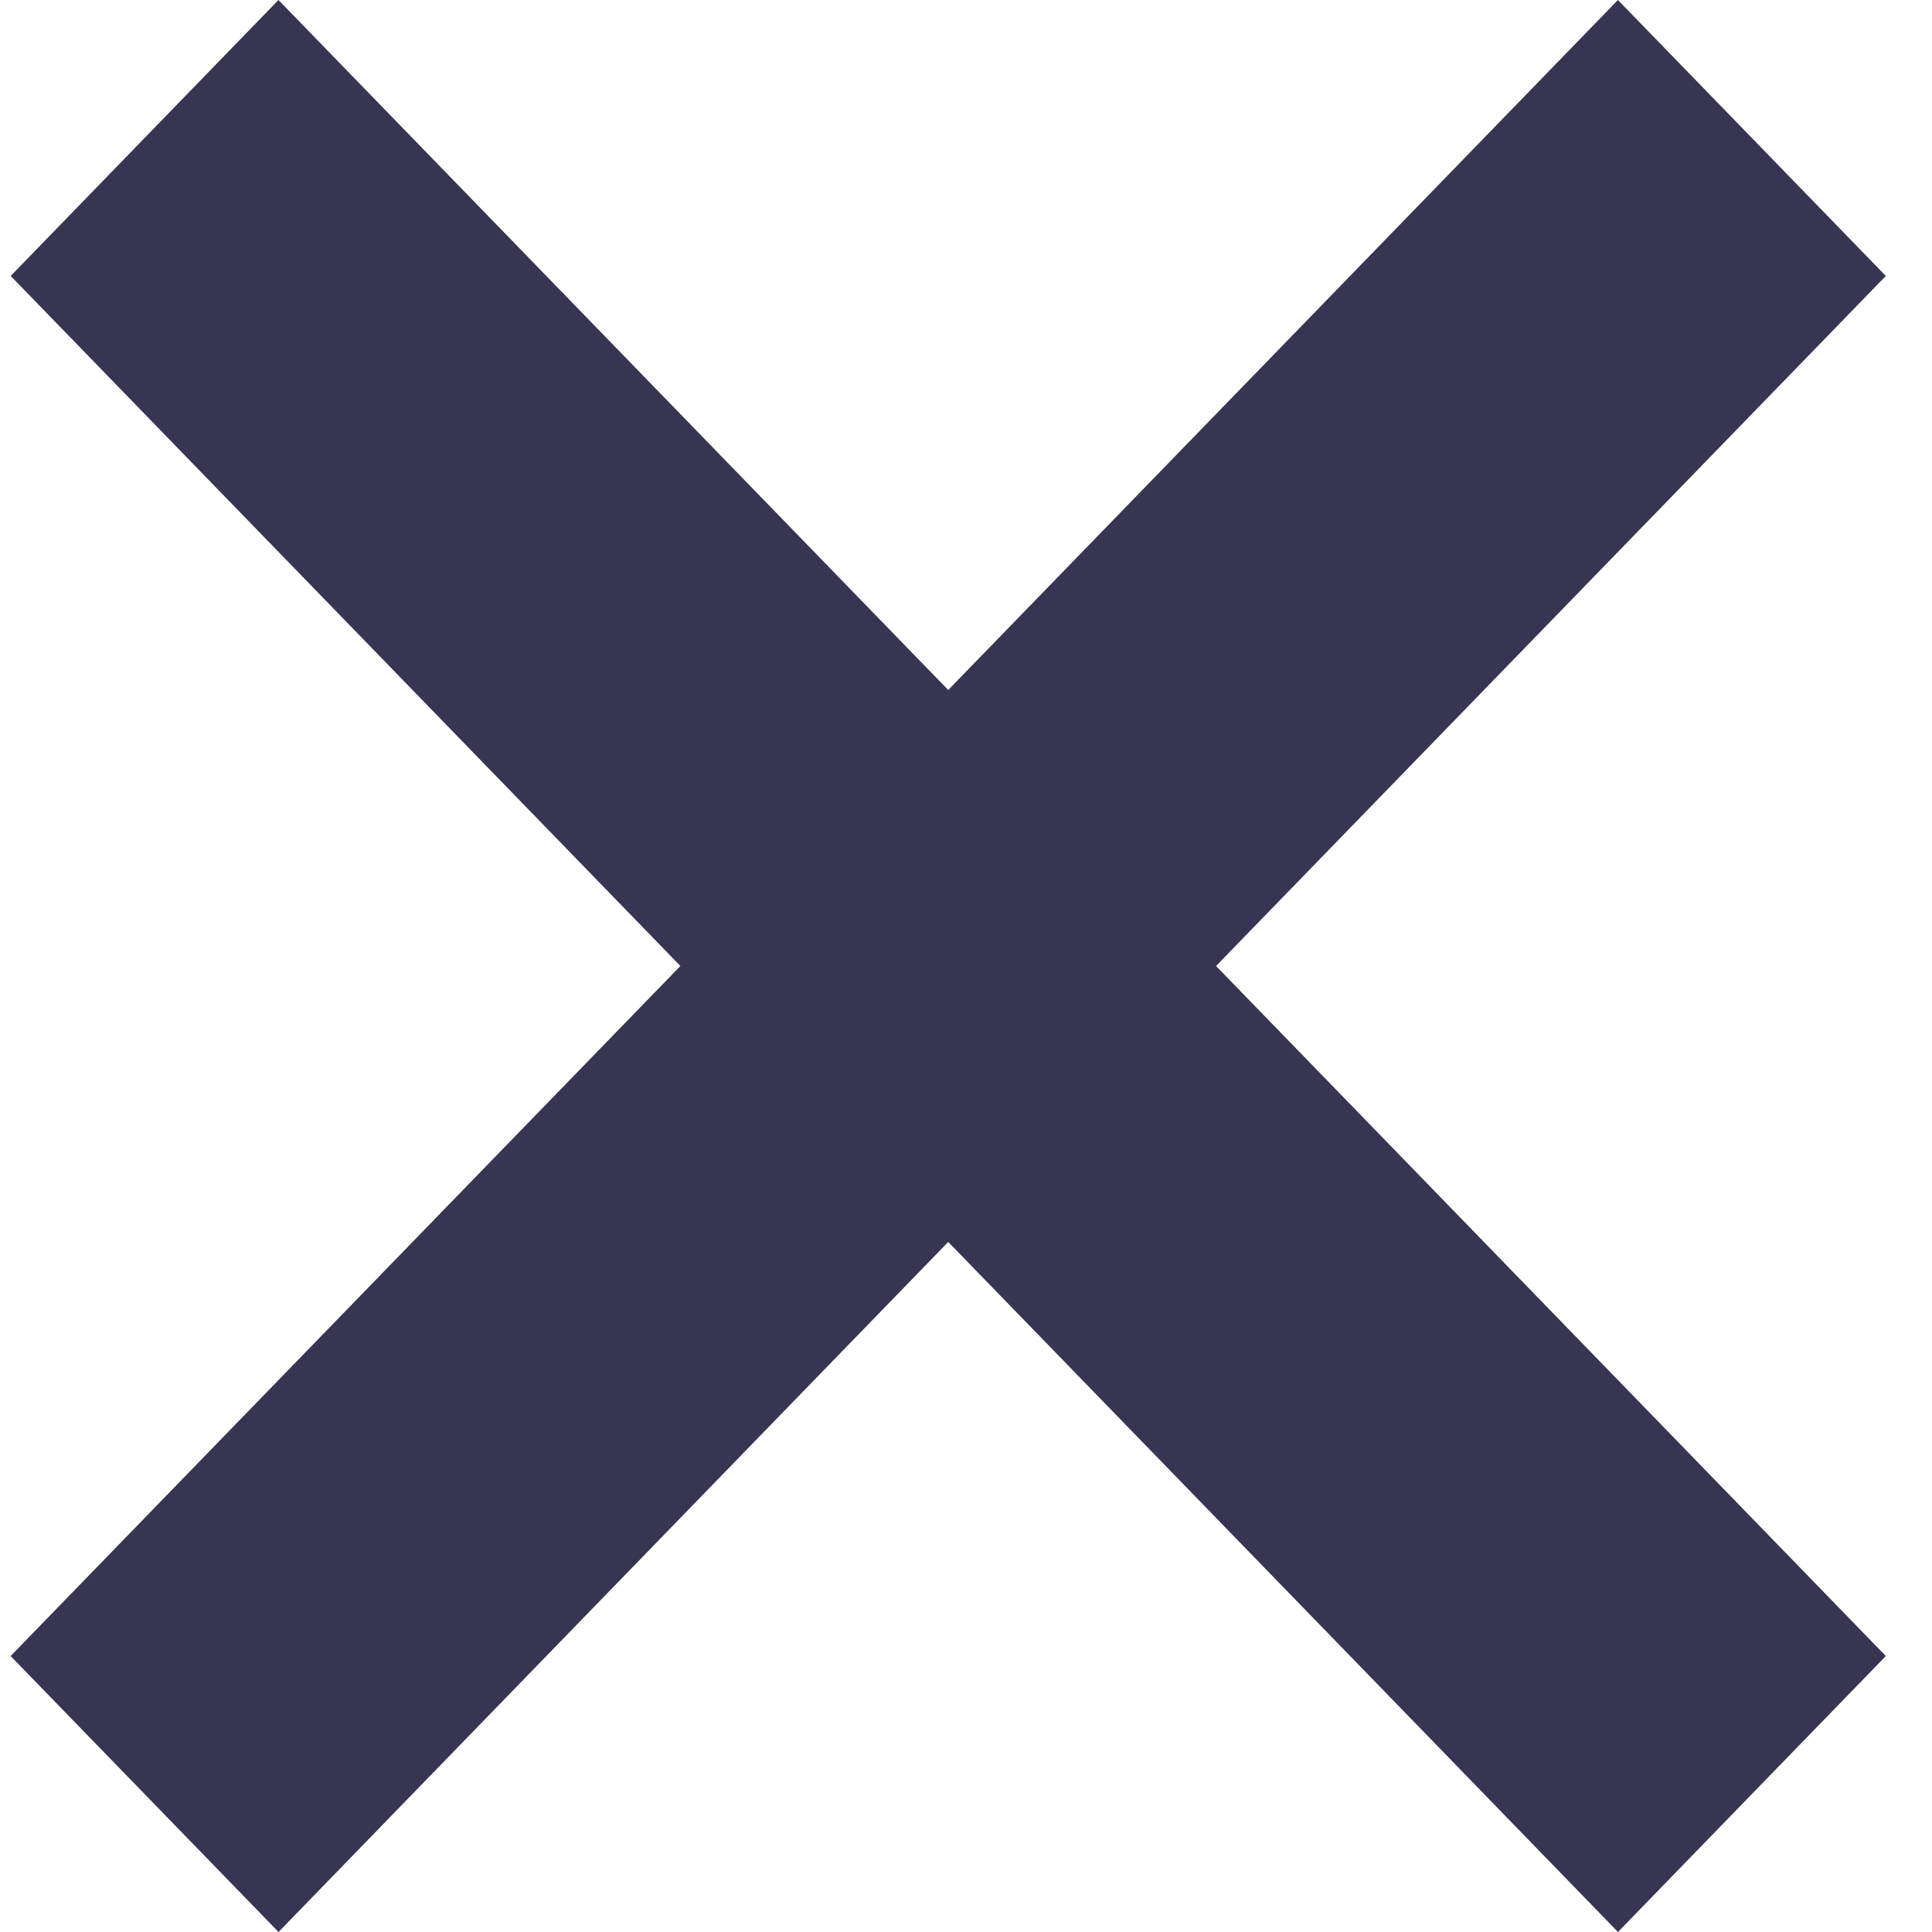 <svg width="30" height="30" fill="none" xmlns="http://www.w3.org/2000/svg"><path d="M29.283 4.285L25.123 0 14.724 10.714 4.324 0 .166 4.285 10.565 15 .165 25.715 4.325 30l10.399-10.715L25.124 30l4.159-4.285L18.883 15l10.4-10.715z" fill="#383552"/></svg>